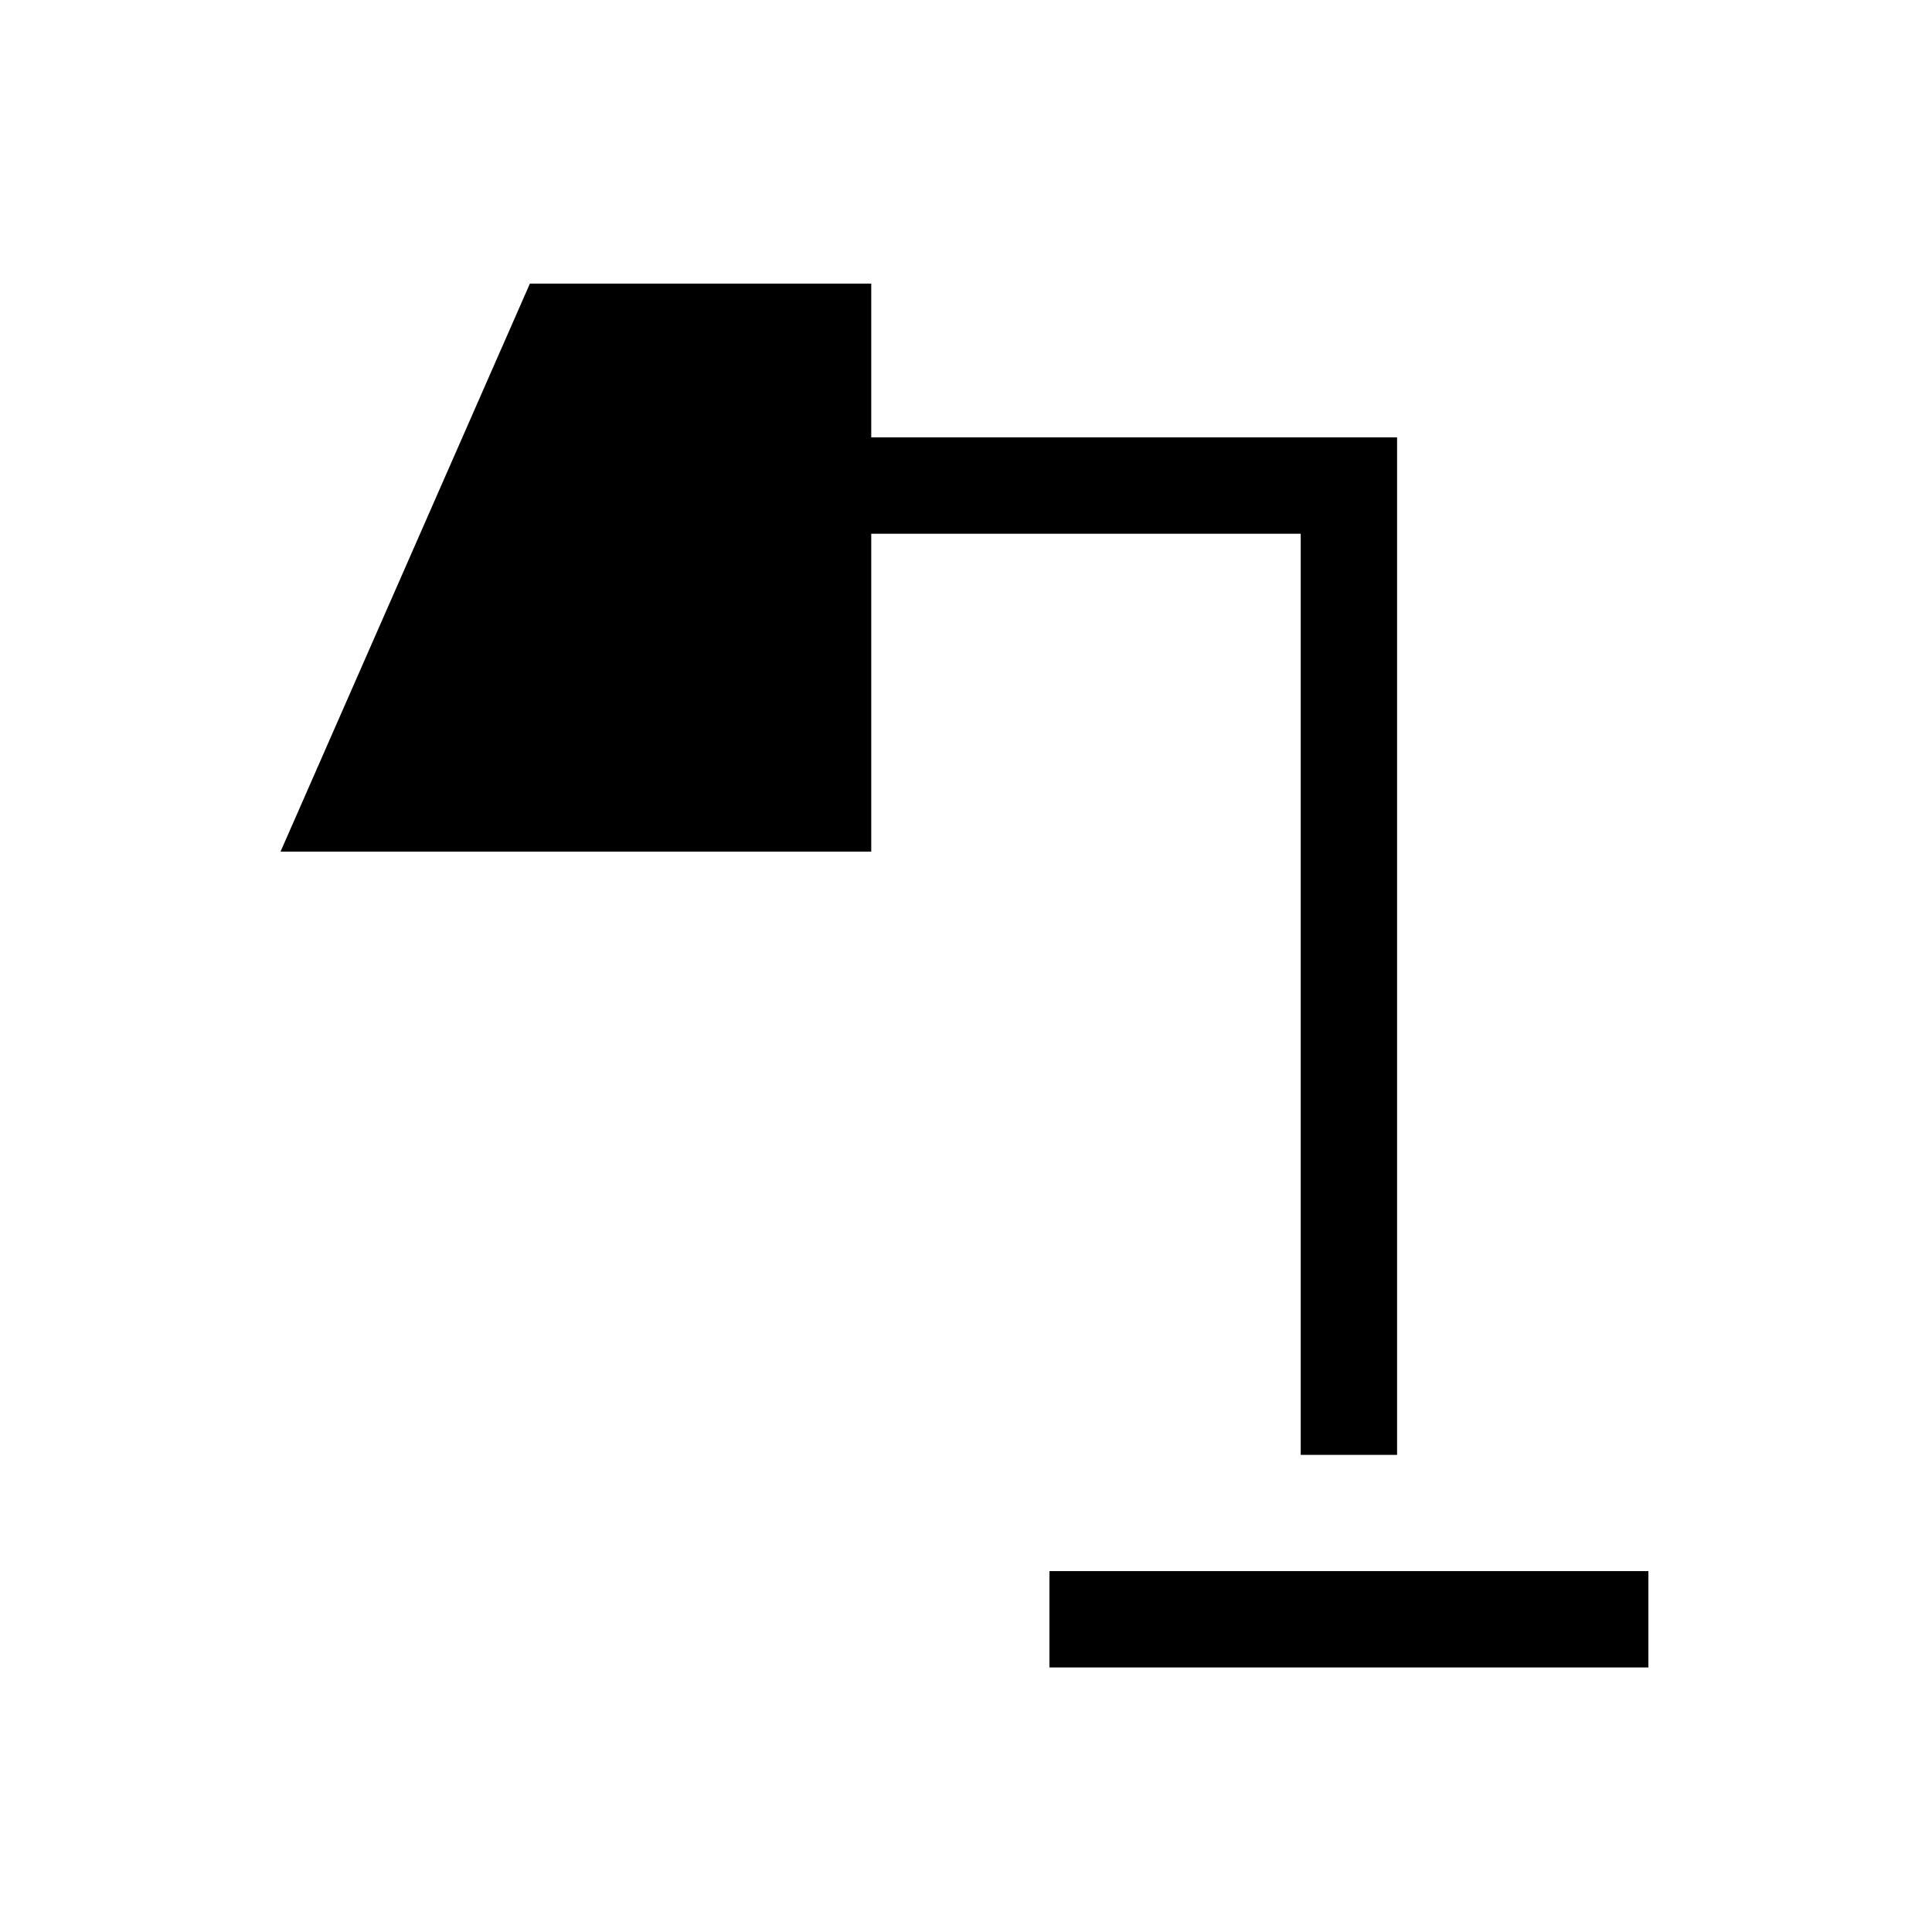 <svg xmlns="http://www.w3.org/2000/svg" height="40" viewBox="0 -960 960 960" width="40"><path d="M521.45-131.45v-47.88h297.63v47.88H521.45Zm124.87-105.64v-457.69h-213.4v157.95H139.39L263.3-819.08h169.62v76.41H694.2v505.58h-47.88Z"/></svg>